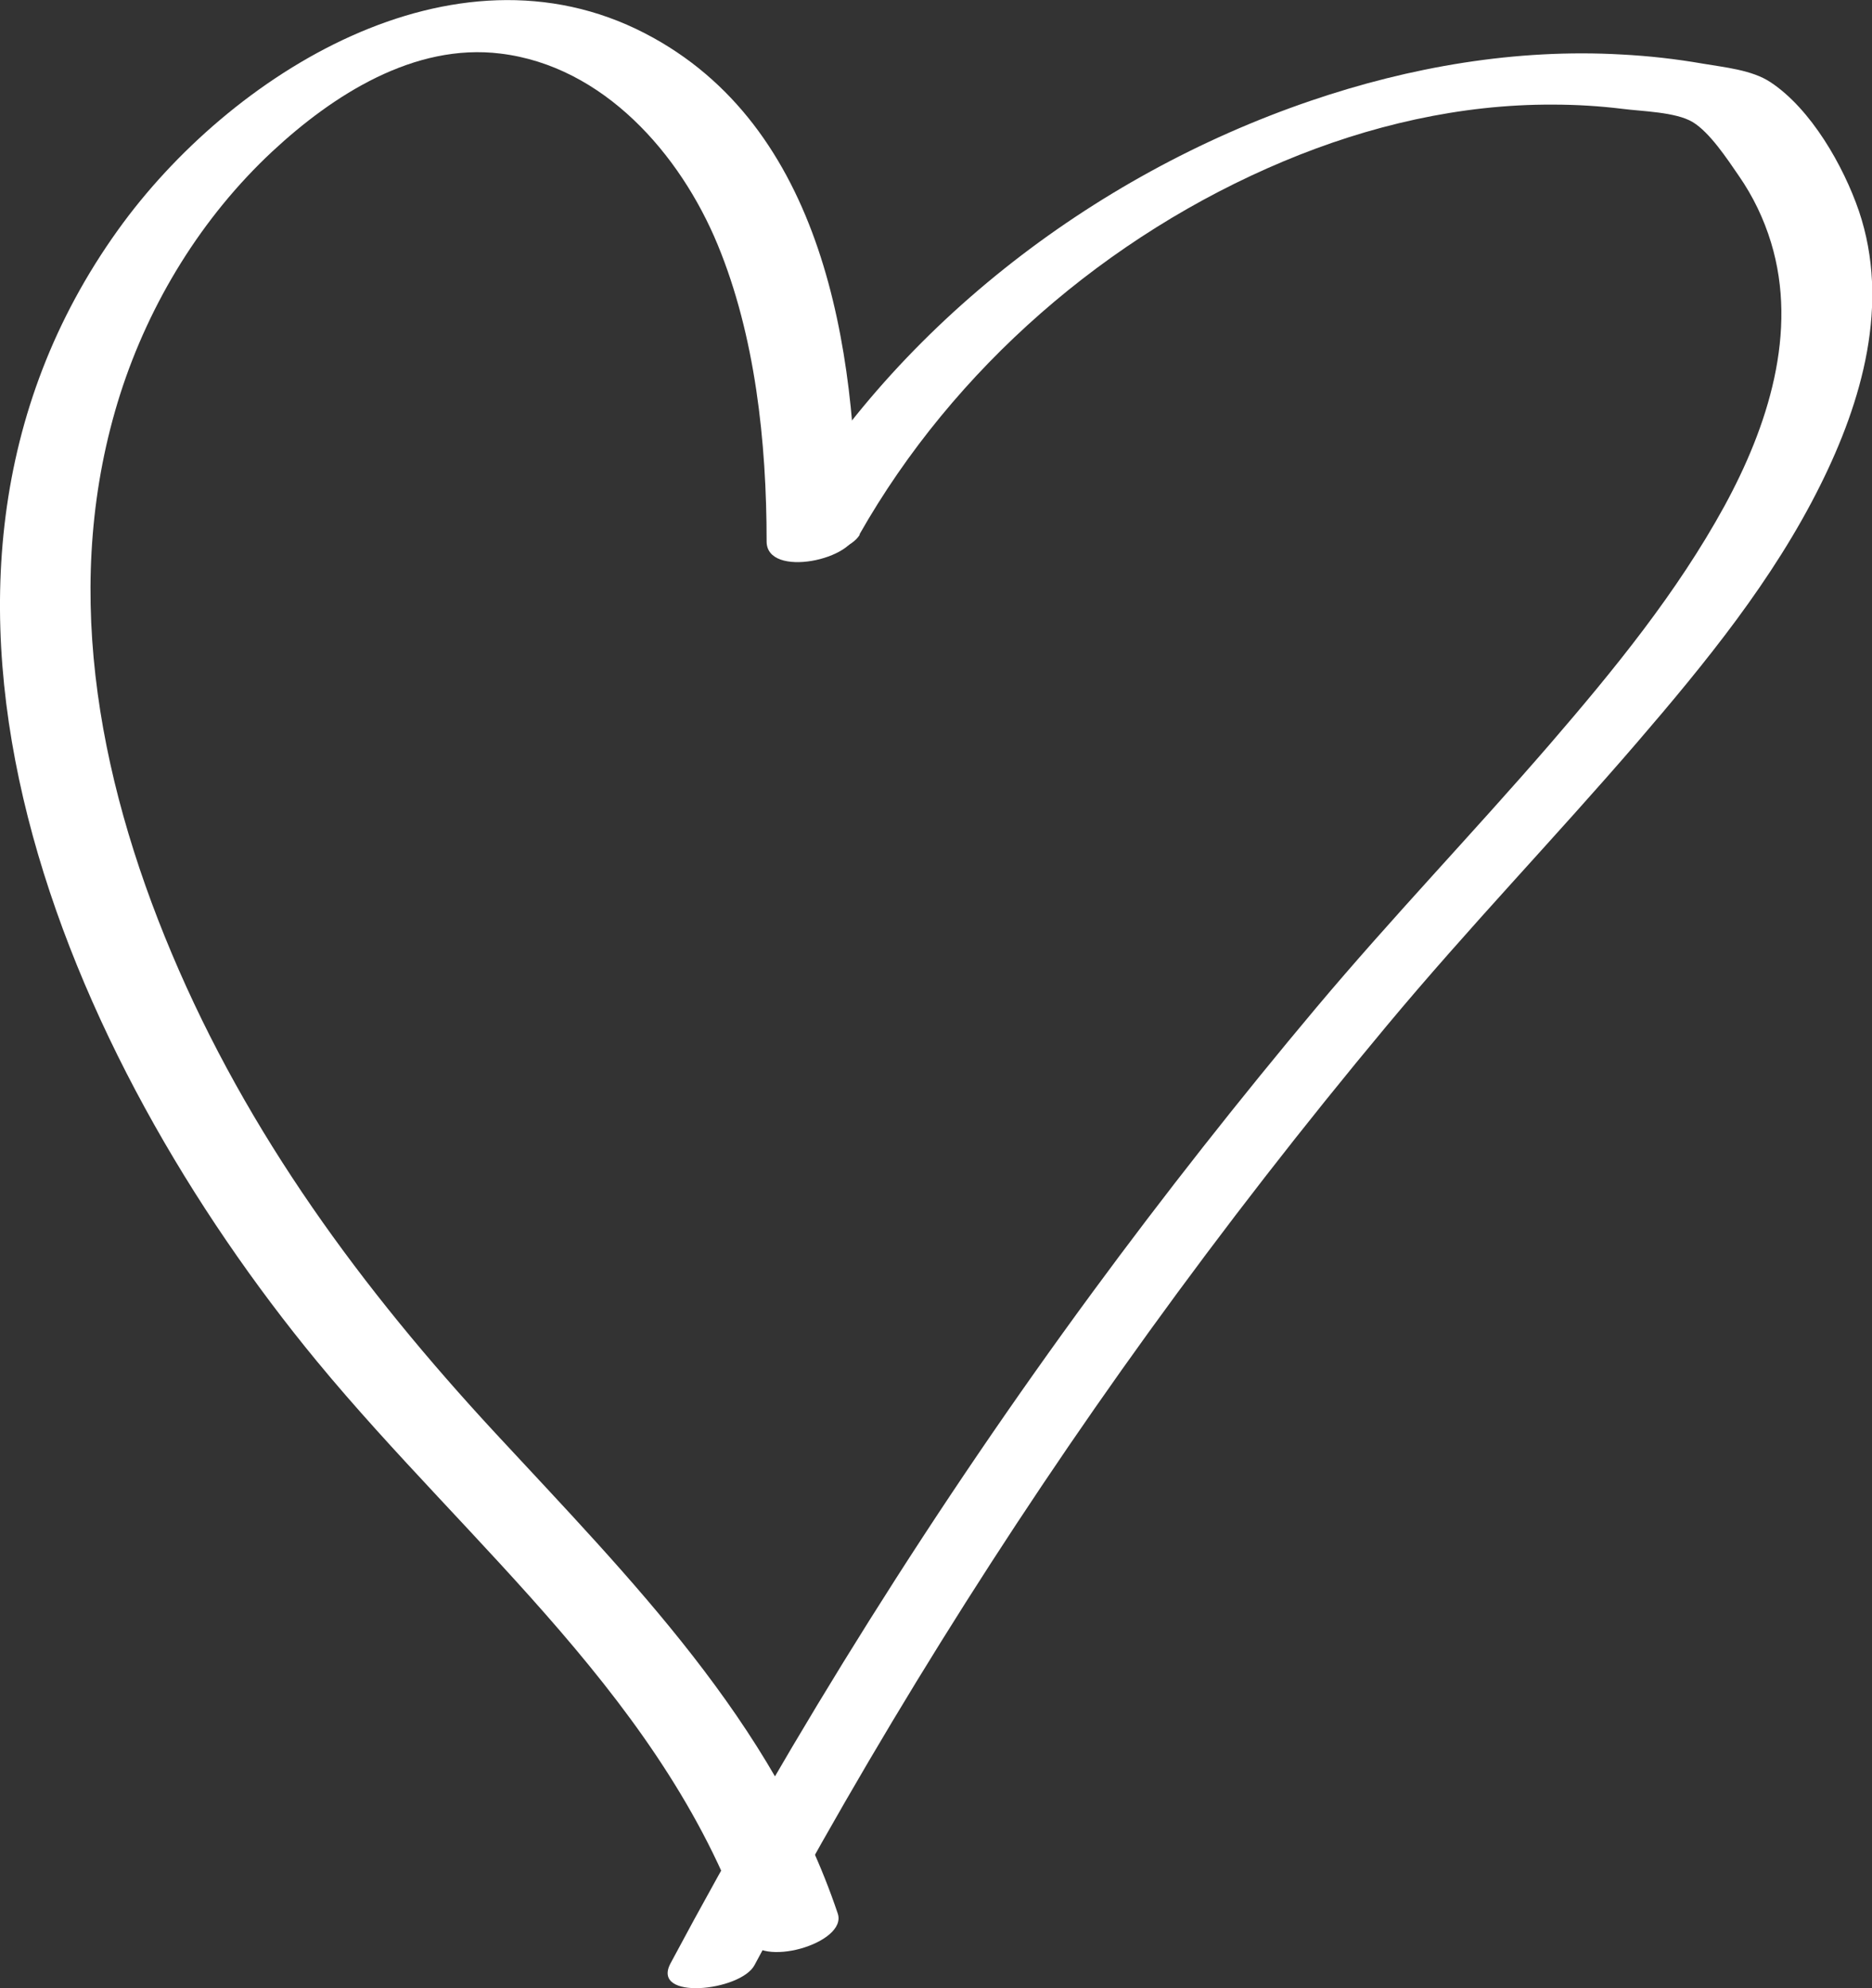 <svg width="81" height="86" viewBox="0 0 81 86" fill="none" xmlns="http://www.w3.org/2000/svg">
<rect x="0" y="0" width="81" height="86" fill="#333333" stroke="none"/>
<g clip-path="url(#clip0_296_1512)">
<path d="M37.065 22.939C37.065 15.097 35.653 5.442 27.905 1.441C19.602 -2.852 9.937 3.205 5.105 9.947C-6.023 25.458 2.966 45.847 13.71 58.879C20.318 66.891 28.944 73.654 32.354 83.813C32.808 85.173 36.692 84.065 36.248 82.765C33.463 74.49 27.249 68.262 21.448 62.003C15.647 55.744 10.724 49.052 7.435 41.251C4.146 33.45 2.653 25.045 5.206 17.032C6.477 13.072 8.737 9.393 11.783 6.551C14.406 4.112 17.917 1.854 21.66 2.318C26.109 2.862 29.428 6.652 31.052 10.582C32.676 14.513 33.171 19.099 33.171 23.422C33.171 25.035 37.065 24.208 37.065 22.939Z" fill="white"/>
<path d="M37.186 23.12C41.272 15.924 47.92 10.169 55.547 6.974C59.229 5.432 63.194 4.505 67.199 4.525C68.198 4.525 69.207 4.586 70.195 4.707C71.033 4.818 72.506 4.838 73.242 5.281C73.978 5.725 74.735 6.874 75.24 7.609C75.855 8.496 76.319 9.464 76.632 10.492C77.812 14.372 76.49 18.454 74.614 21.891C72.566 25.63 69.842 28.966 67.068 32.181C63.749 36.021 60.228 39.689 56.959 43.58C53.691 47.47 50.361 51.693 47.264 55.906C40.485 65.127 34.402 74.833 29.014 84.922C28.147 86.544 32.041 86.131 32.646 85.002C37.711 75.508 43.401 66.347 49.706 57.619C52.984 53.084 56.425 48.659 60.006 44.366C63.587 40.072 67.27 36.253 70.821 32.13C73.787 28.684 76.723 25.086 78.76 20.994C80.576 17.355 81.787 13.132 80.435 9.131C79.769 7.186 78.367 4.717 76.612 3.558C75.815 3.024 74.614 2.913 73.676 2.752C72.516 2.55 71.345 2.419 70.175 2.358C65.605 2.096 61.005 2.893 56.697 4.364C47.214 7.599 38.548 14.281 33.574 23.04C32.676 24.622 36.571 24.239 37.206 23.12H37.186Z" fill="white"/>
</g>
<defs>
<clipPath id="clip0_296_1512">
<rect width="81" height="86" fill="white"/>
</clipPath>
</defs>
</svg>
